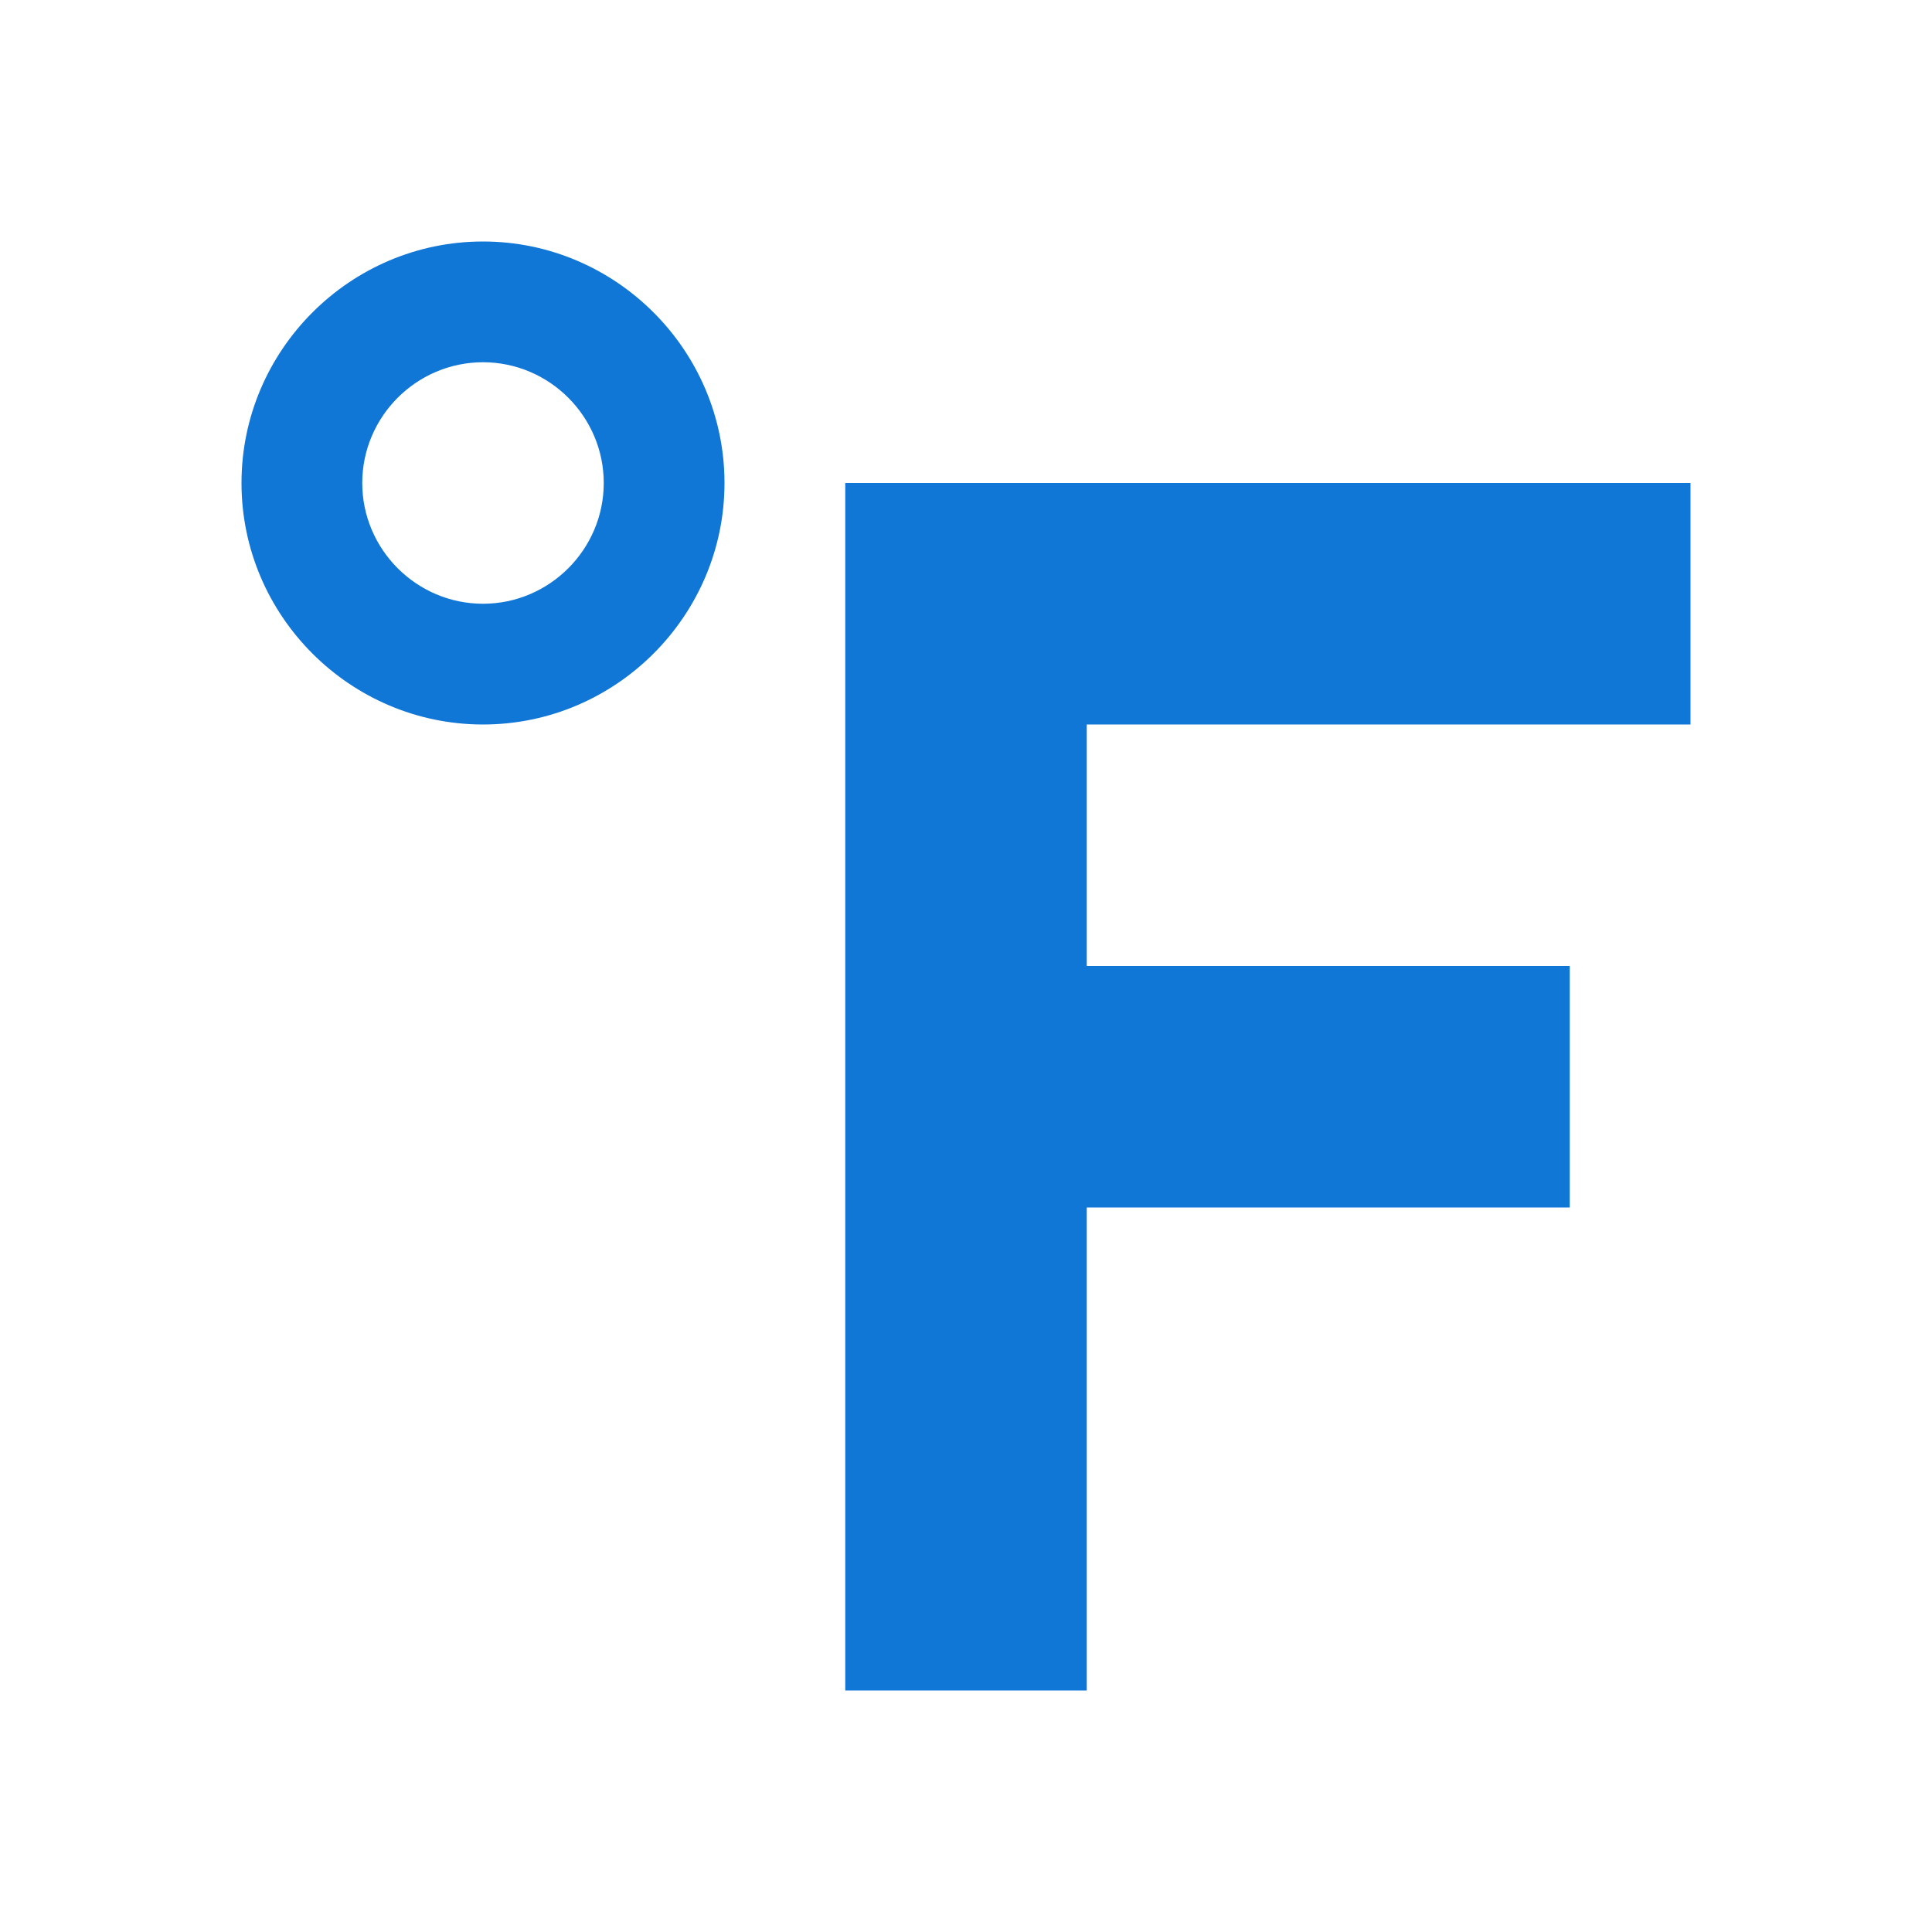 <?xml version="1.0" encoding="utf-8"?>
<!-- Generator: Adobe Illustrator 21.1.0, SVG Export Plug-In . SVG Version: 6.00 Build 0)  -->
<svg version="1.1" id="Layer_1" xmlns="http://www.w3.org/2000/svg" xmlns:xlink="http://www.w3.org/1999/xlink" x="0px" y="0px"
	 viewBox="0 0 32 32" style="enable-background:new 0 0 32 32;" xml:space="preserve">
<style type="text/css">
	.Blue{fill:#1177D7;}
	.Black{fill:#727272;}
	.Yellow{fill:#FFB115;}
	.Red{fill:#D11C1C;}
</style>
<g id="DegreeFahrenheit">
	<path class="Blue" d="M8,4C5.8,4,4,5.8,4,8c0,2.2,1.8,4,4,4s4-1.8,4-4C12,5.8,10.2,4,8,4z M8,10c-1.1,0-2-0.9-2-2c0-1.1,0.9-2,2-2
		s2,0.9,2,2C10,9.1,9.1,10,8,10z"/>
	<polygon class="Blue" points="28,12 28,8 18,8 14,8 14,28 18,28 18,20 26,20 26,16 18,16 18,12 	"/>
</g>
</svg>
